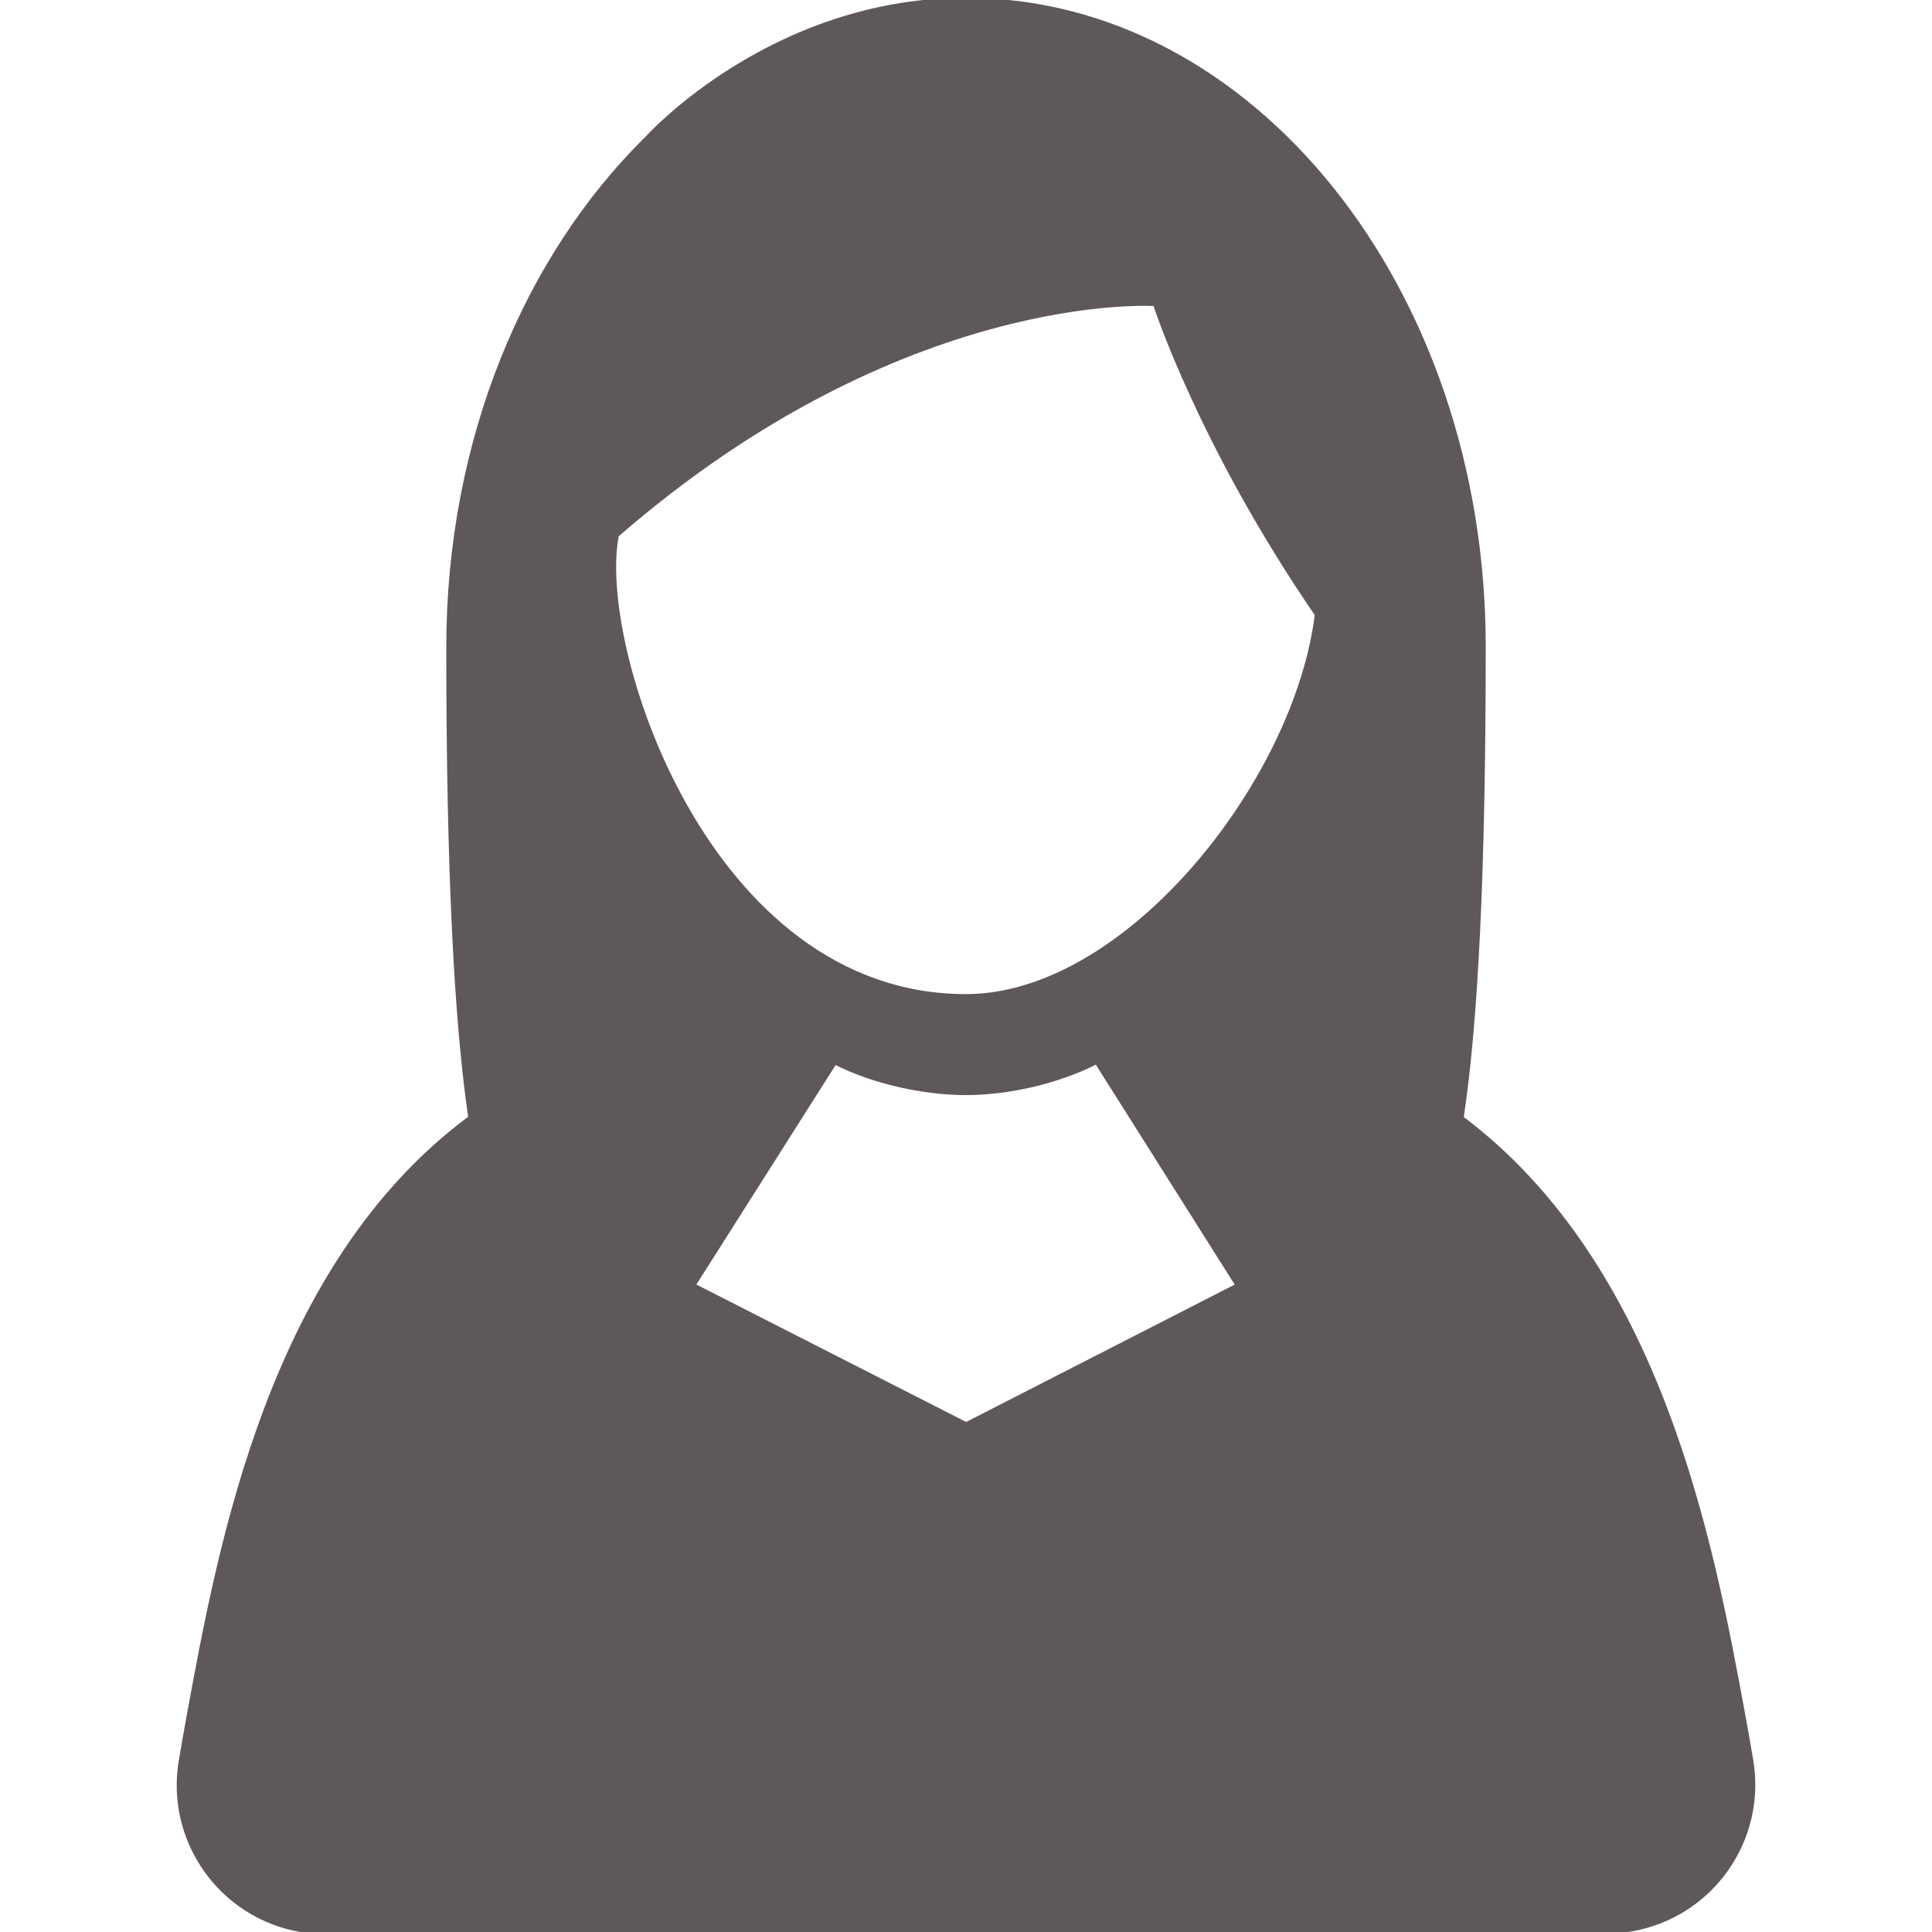 <!DOCTYPE svg PUBLIC "-//W3C//DTD SVG 1.1//EN" "http://www.w3.org/Graphics/SVG/1.1/DTD/svg11.dtd">
<!-- Uploaded to: SVG Repo, www.svgrepo.com, Transformed by: SVG Repo Mixer Tools -->
<svg fill="#5F5858" version="1.1" id="Capa_1" xmlns="http://www.w3.org/2000/svg" xmlns:xlink="http://www.w3.org/1999/xlink" width="103px" height="103px" viewBox="0 0 440 440" xml:space="preserve" stroke="#5F5858">
<g id="SVGRepo_bgCarrier" stroke-width="0"/>
<g id="SVGRepo_tracerCarrier" stroke-linecap="round" stroke-linejoin="round"/>
<g id="SVGRepo_iconCarrier"> <g> <path d="M398.781,400.842c-0.585-3.45-1.193-6.896-1.823-10.347c-7.226-39.39-19.038-102.017-64.124-135.877 c3.326-22.054,5.029-56.337,5.029-107.331C337.863,65.882,285.074,0,220,0c-44.375,0-72.592,31.445-72.592,31.445 c-27.487,27.001-45.271,68.793-45.271,116.003c0,50.848,1.779,85.142,5.019,107.114c-45.29,33.524-56.883,96.658-64.115,136.072 c-0.628,3.442-1.236,6.89-1.821,10.334c-3.093,18.202,9.156,35.461,27.355,38.554c1.896,0.322,3.777,0.478,5.638,0.478 l116.984-0.03l0.003-0.023l174.585-0.078c1.859,0,3.743-0.153,5.636-0.479C389.622,436.3,401.872,419.044,398.781,400.842z M220.034,324.404l-62.152-31.666l32.238-50.824c8.74,4.458,20.255,6.986,29.88,6.986c9.664,0,20.979-2.578,29.75-7.073 l32.157,50.924L220.034,324.404z M220,226.9c-59.158,0-84.628-80.045-79.546-105.039c65.035-56.563,122.614-52.656,122.614-52.656 s10.323,32.059,36.873,70.74C295.275,178.071,256.647,226.9,220,226.9z"/> </g> </g>
</svg>